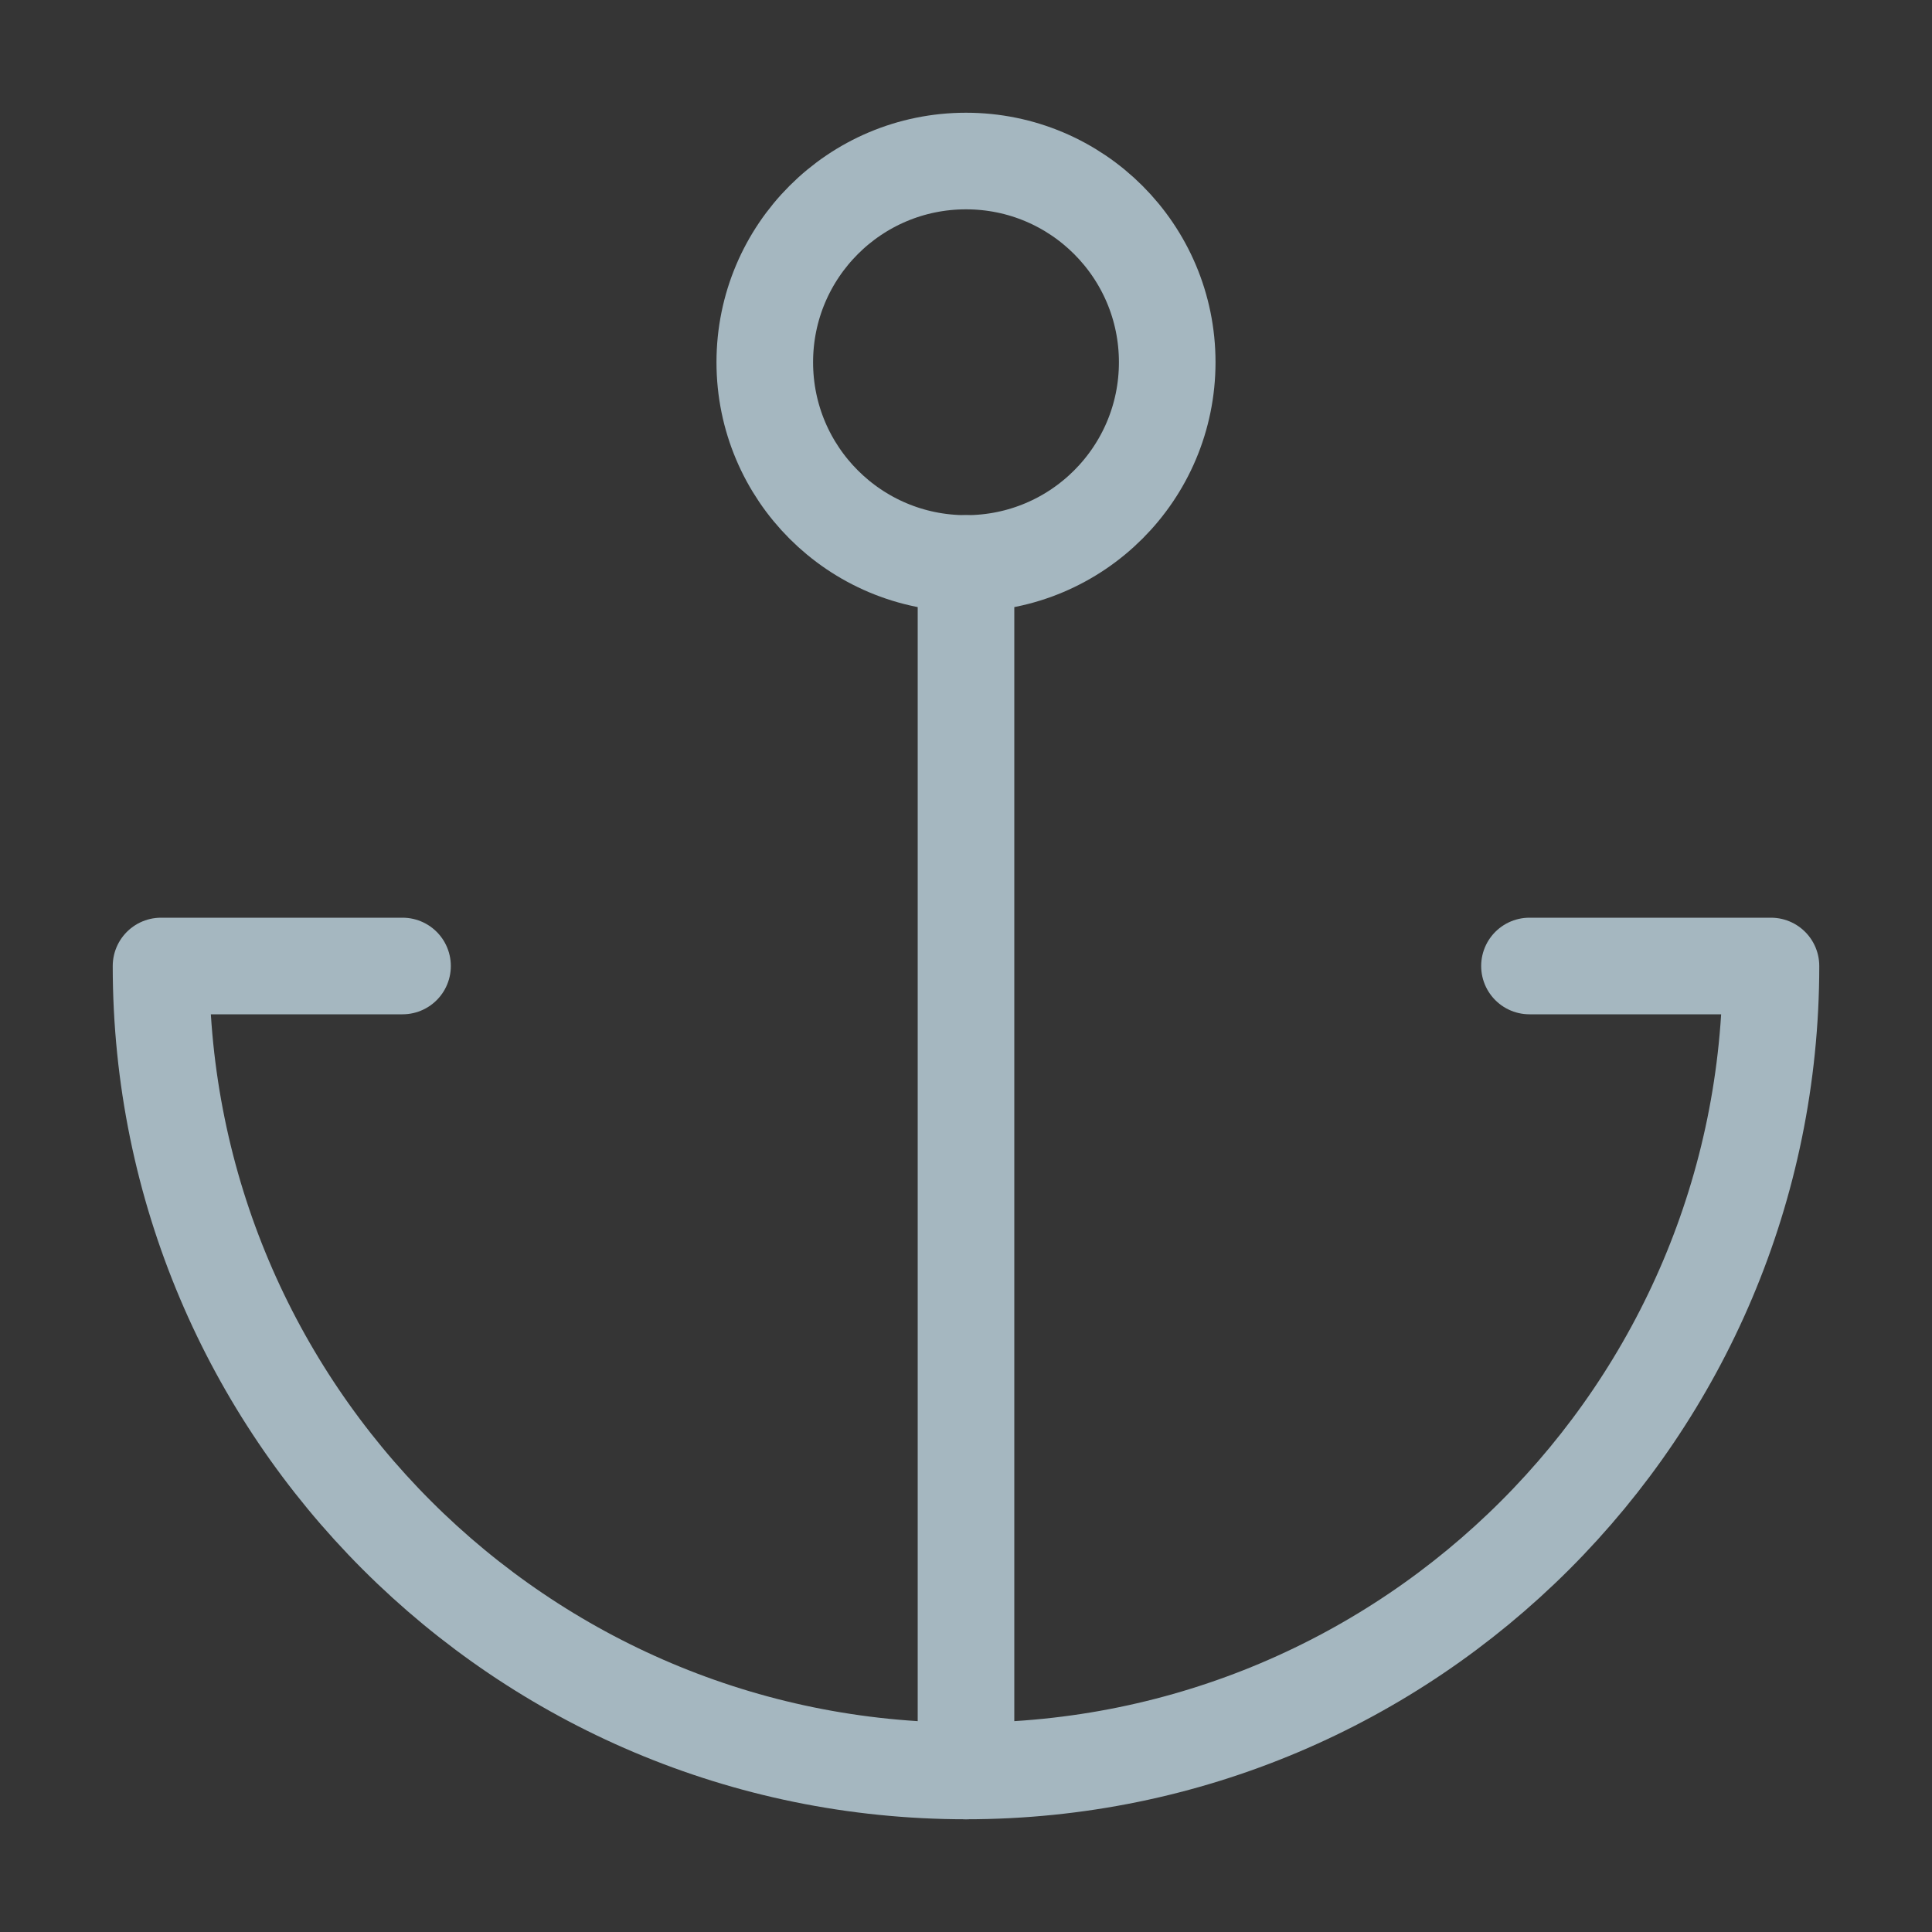 <?xml version="1.0" encoding="UTF-8"?>
<svg width="20px" height="20px" viewBox="0 0 20 20" version="1.1" xmlns="http://www.w3.org/2000/svg" xmlns:xlink="http://www.w3.org/1999/xlink">
    <rect x="0" y="0" width="20" height="20" fill="#333333" stroke="none"/>
    <title>anchor-two</title>
    <g id="Page-1" stroke="none" stroke-width="1" fill="none" fill-rule="evenodd">
        <g id="anchor-two">
            <rect id="Rectangle" fill-opacity="0.01" fill="#FFFFFF" fill-rule="nonzero" x="0" y="0" width="20" height="20"></rect>
            <path d="M4.167,10 L1.667,10 C1.667,14.602 5.398,18.333 10,18.333 C14.602,18.333 18.333,14.602 18.333,10 L15.833,10" id="Path" stroke="#A5B7C0" stroke-linecap="round" stroke-linejoin="round"></path>
            <line x1="10" y1="18.333" x2="10" y2="5.833" id="Path" stroke="#A5B7C0" stroke-linecap="round" stroke-linejoin="round"></line>
            <path d="M10,5.833 C11.151,5.833 12.083,4.901 12.083,3.75 C12.083,2.599 11.151,1.667 10,1.667 C8.849,1.667 7.917,2.599 7.917,3.75 C7.917,4.901 8.849,5.833 10,5.833 Z" id="Path" stroke="#A5B7C0" stroke-linecap="round" stroke-linejoin="round"></path>
        </g>
    </g>
</svg>